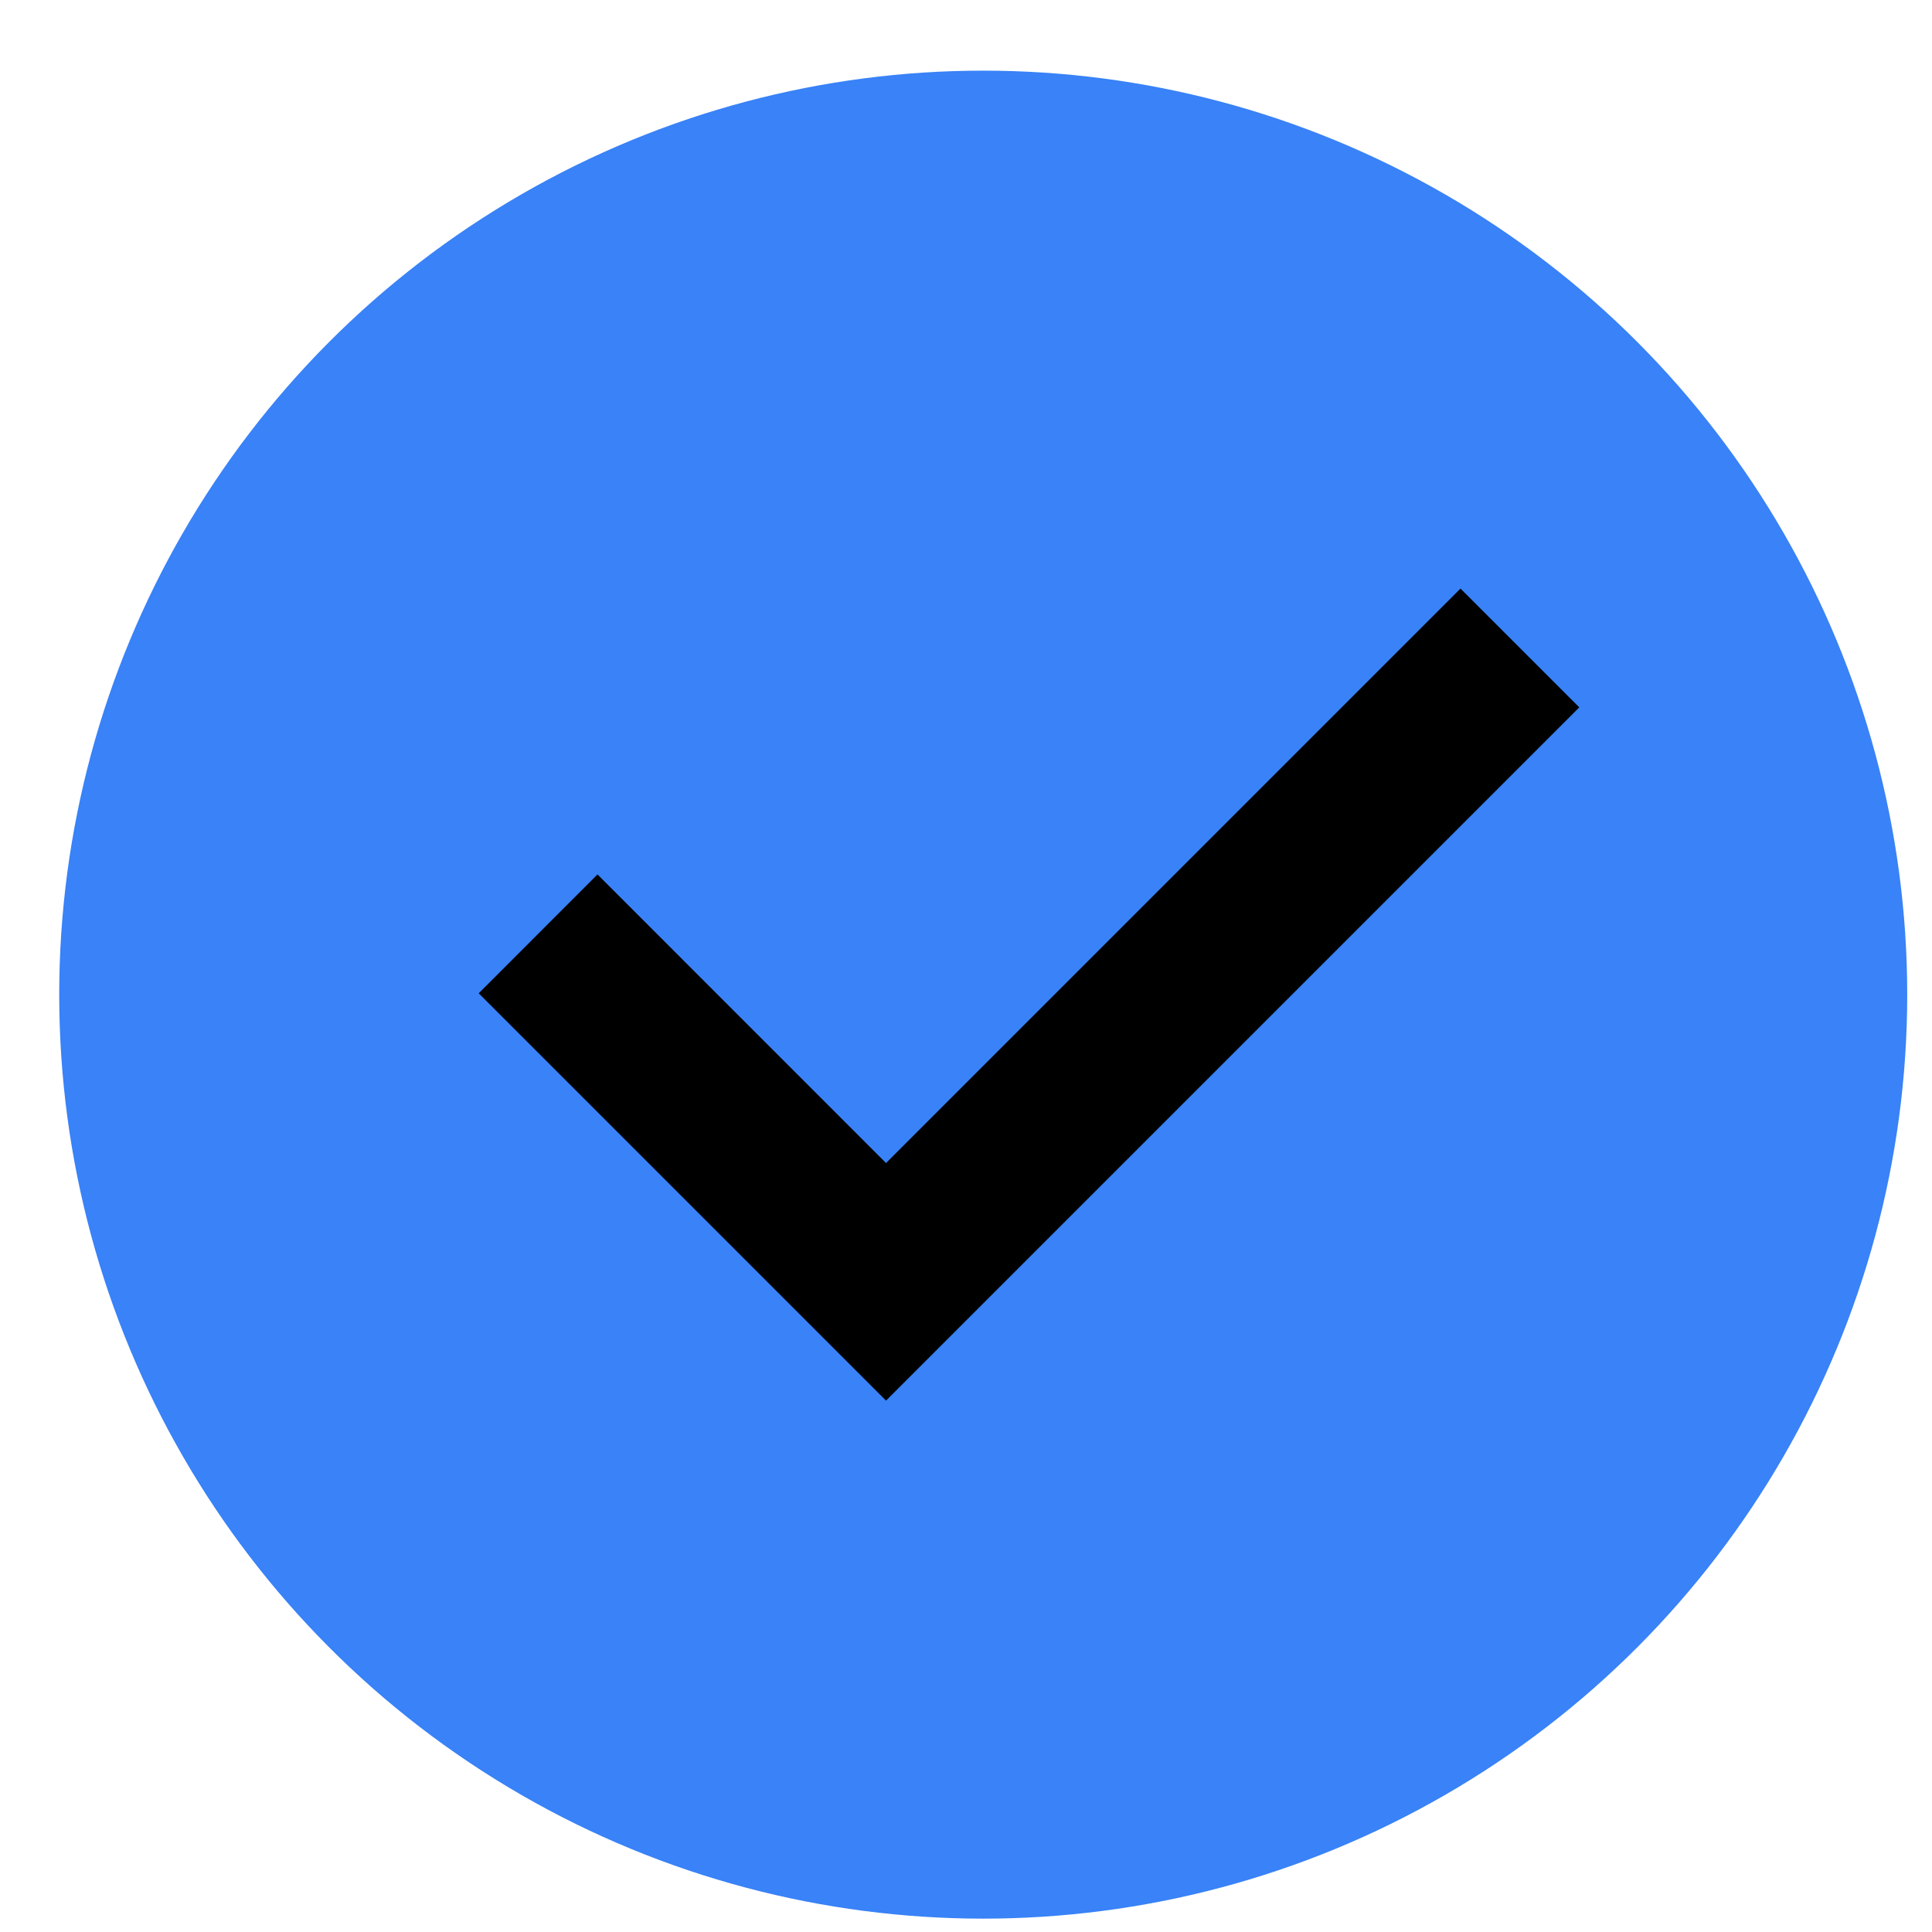 <svg width="23" height="23" viewBox="0 0 23 23" fill="none" xmlns="http://www.w3.org/2000/svg">
<circle cx="11.705" cy="11.841" r="11" fill="#3982F7"/>
<path fill-rule="evenodd" clip-rule="evenodd" d="M18.801 8.421L10.548 16.674L5.699 11.825L7.113 10.41L10.548 13.846L17.387 7.007L18.801 8.421Z" fill="black"/>
</svg>
